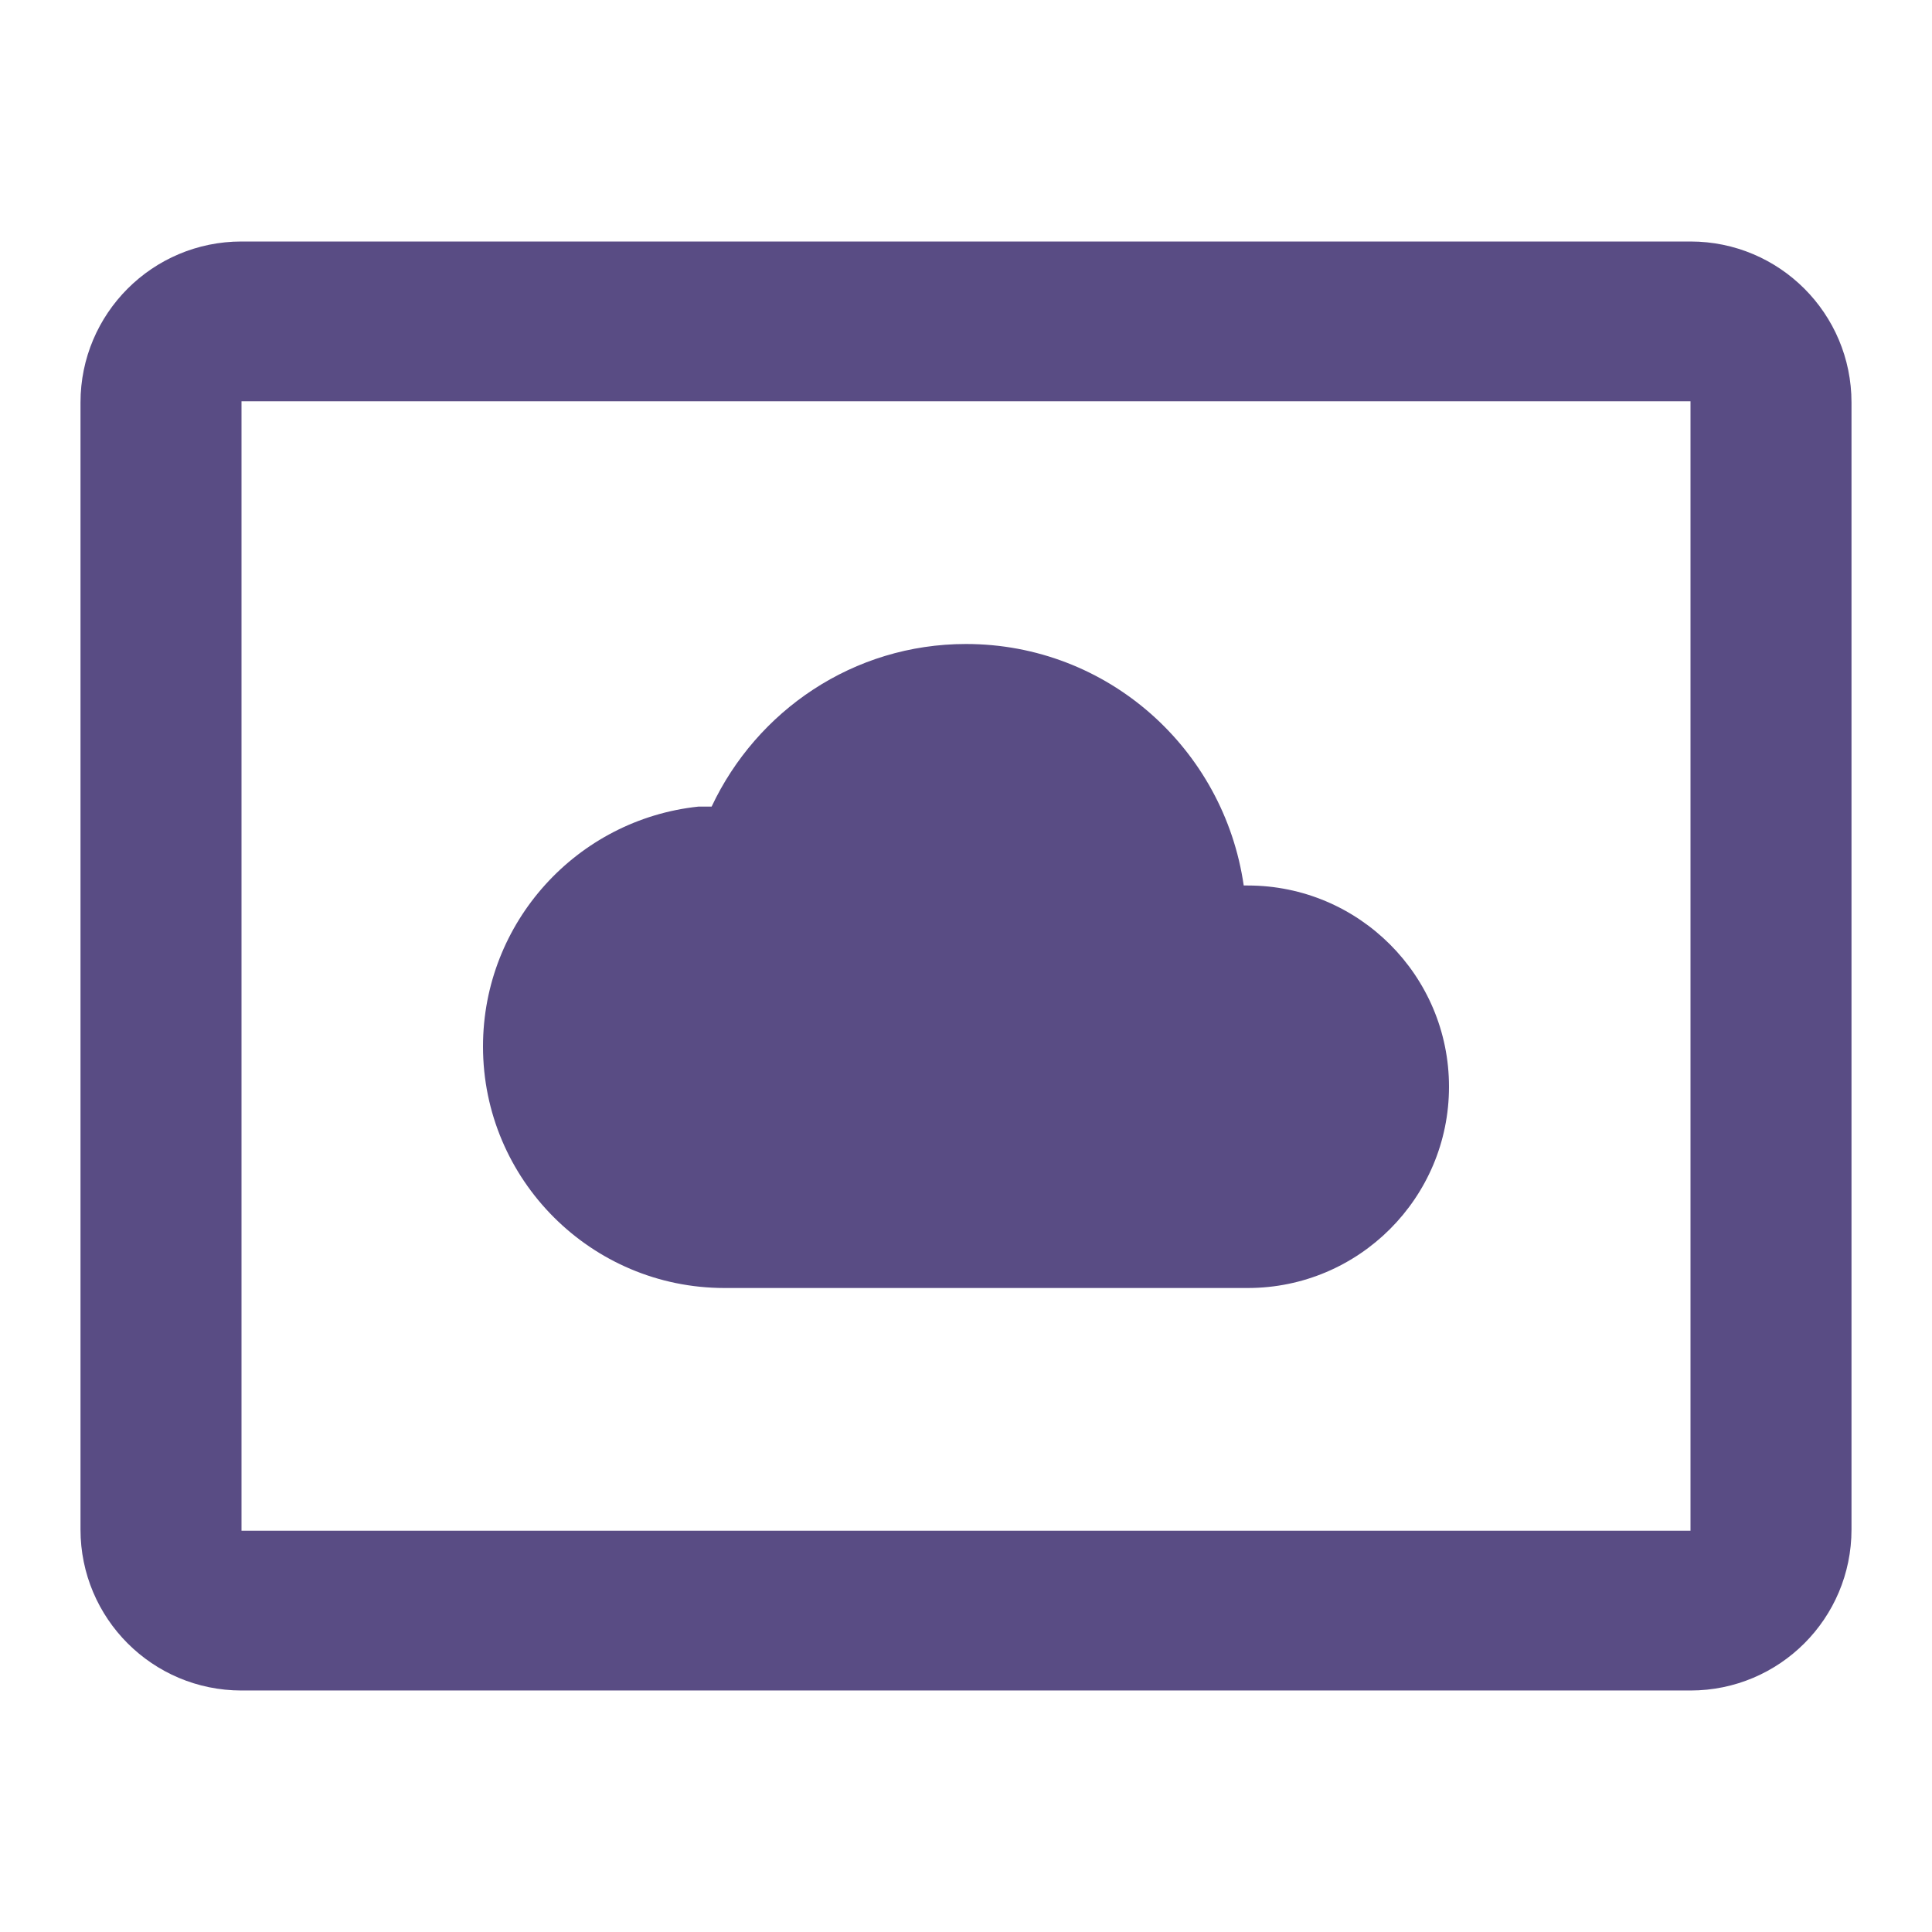 <svg fill="#594c84" height="48" viewBox="0 0 48 48" width="48" xmlns="http://www.w3.org/2000/svg"><path d="M18 32h13c2.76 0 5-2.24 5-5s-2.24-5-5-5h-.1c-.49-3.39-3.38-6-6.9-6-2.8 0-5.2 1.66-6.32 4.04h-.33C14.34 20.36 12 22.91 12 26c0 3.31 2.69 6 6 6zM42 6H6c-2.21 0-4 1.79-4 4v28c0 2.21 1.79 4 4 4h36c2.21 0 4-1.79 4-4V10c0-2.21-1.79-4-4-4zm0 32.03H6V9.97h36v28.06z"/></svg>